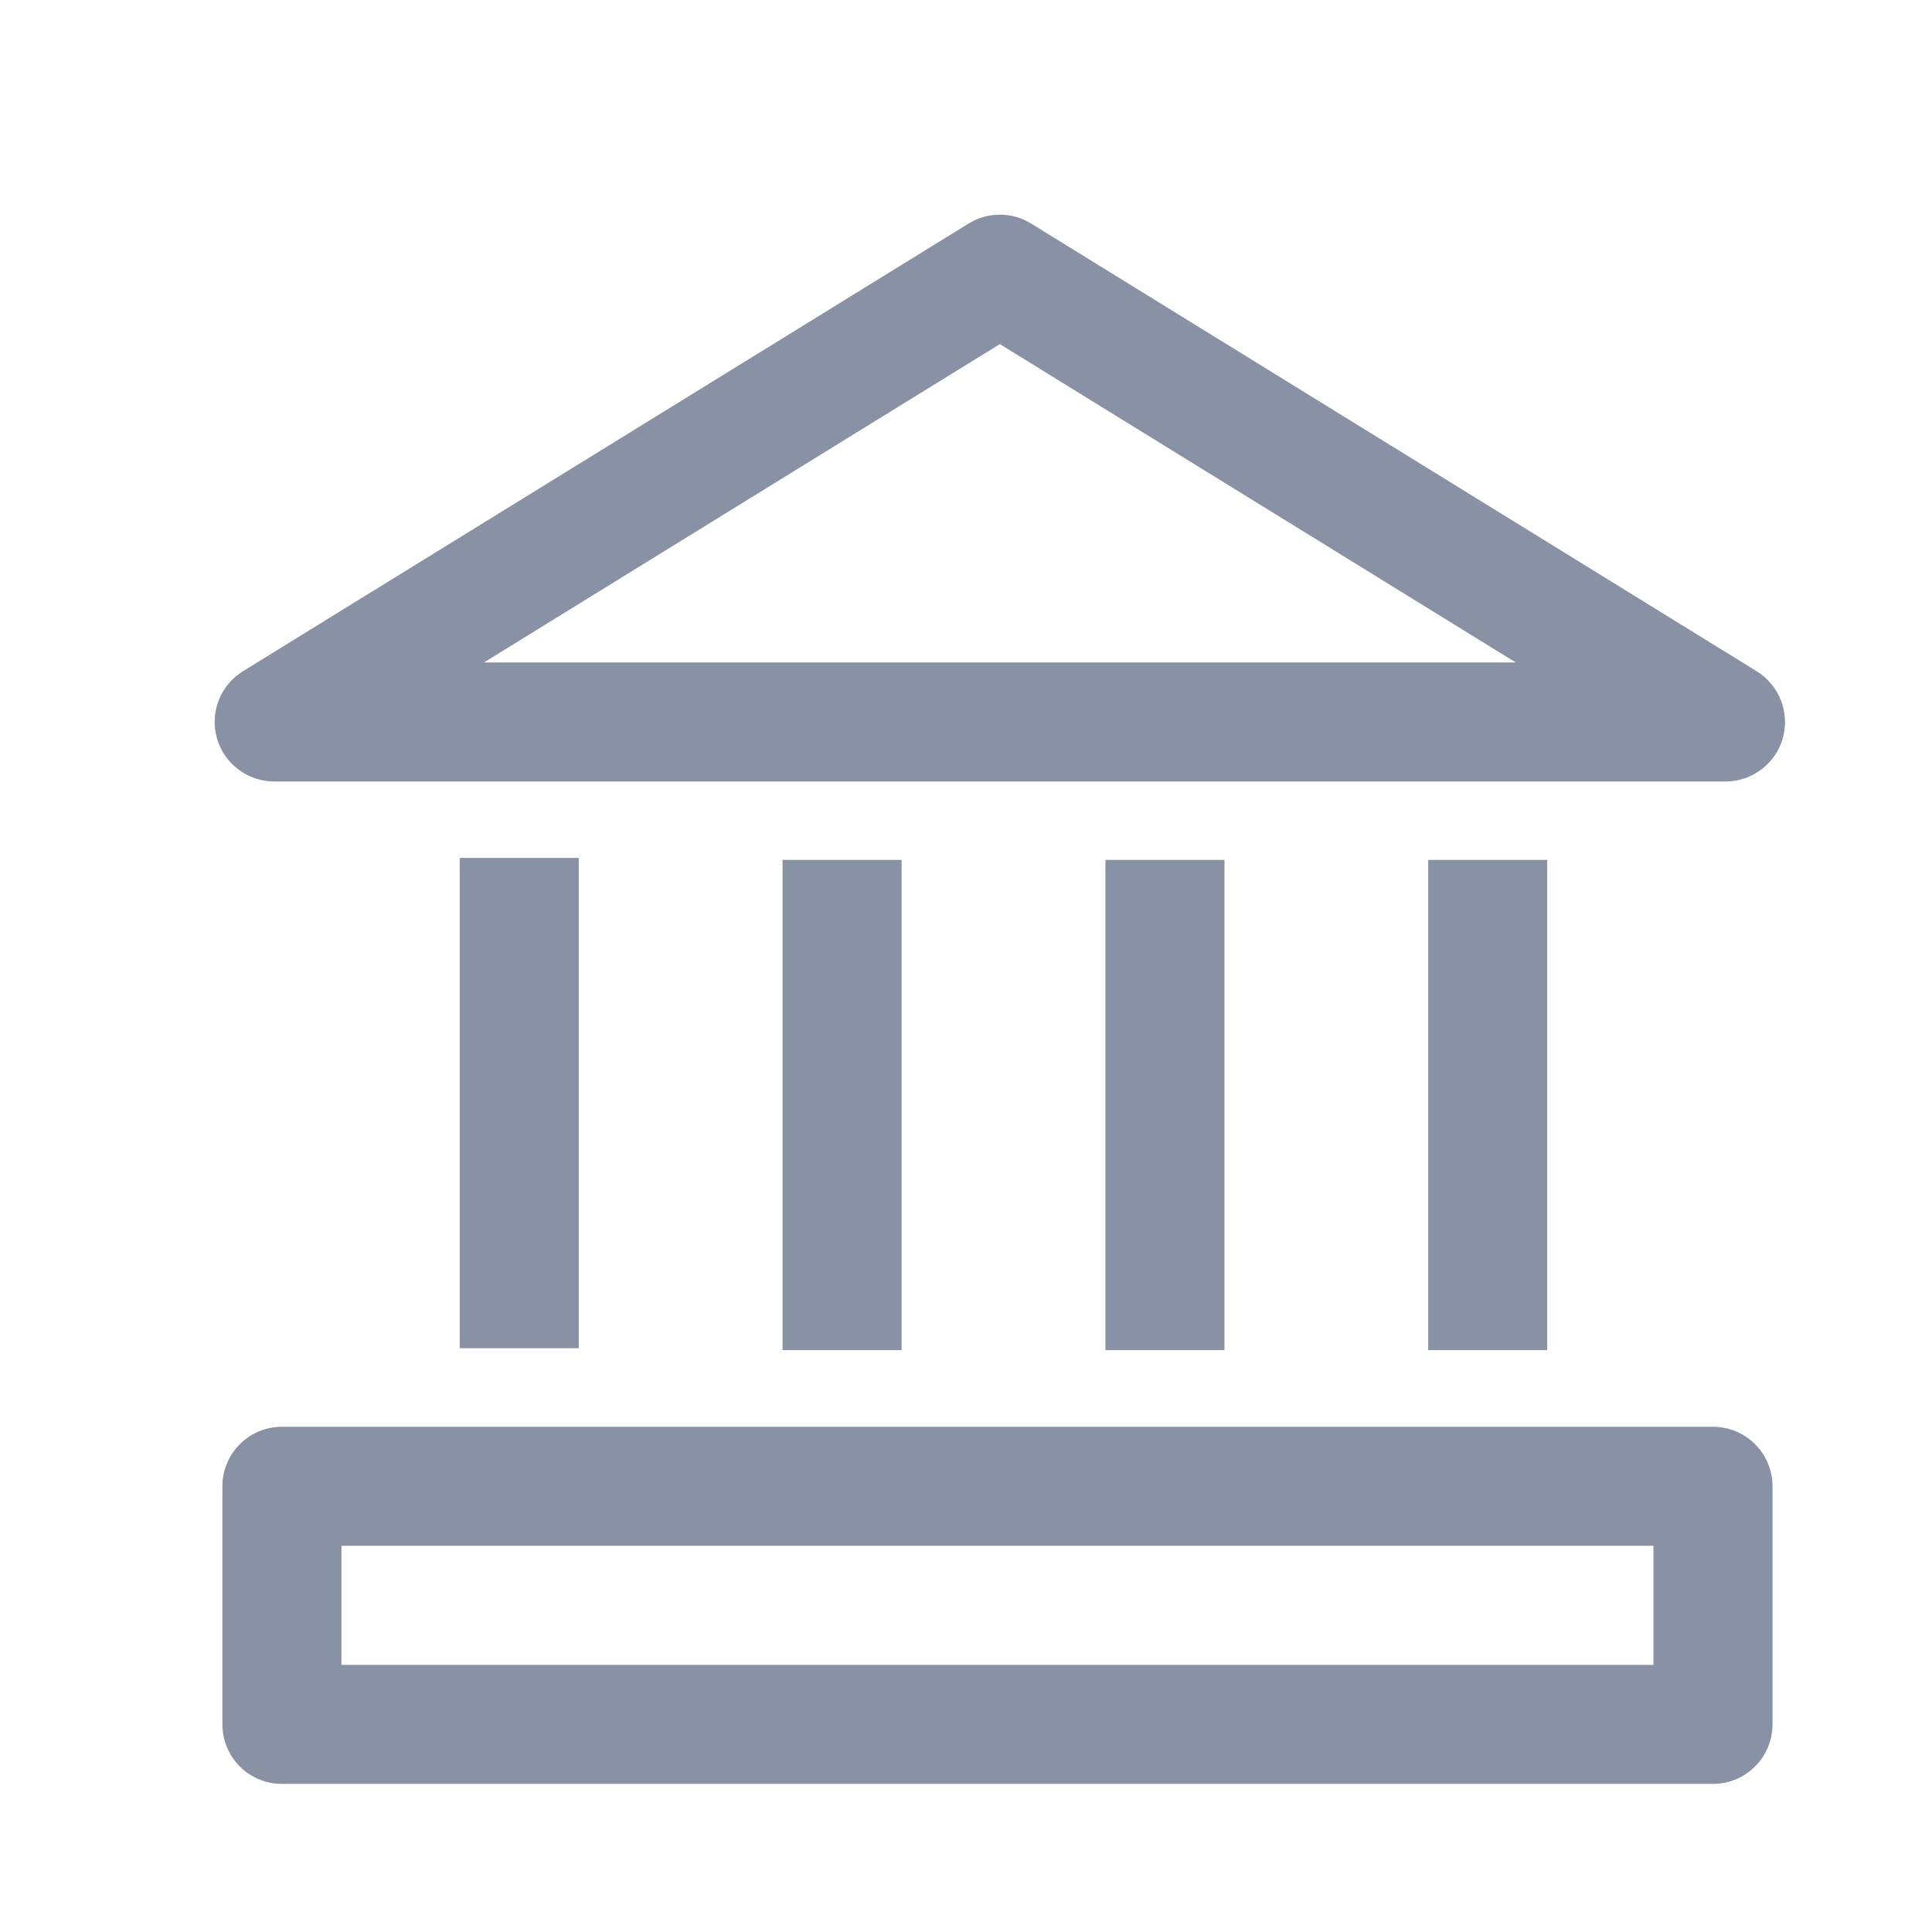 <svg width="18" height="18" viewBox="0 0 18 18" fill="none" xmlns="http://www.w3.org/2000/svg">
<path fill-rule="evenodd" clip-rule="evenodd" d="M9.607 2.083C9.428 1.972 9.203 1.972 9.024 2.083L2.263 6.254C2.052 6.385 1.953 6.639 2.021 6.878C2.089 7.116 2.307 7.281 2.555 7.281H16.076C16.324 7.281 16.542 7.116 16.61 6.878C16.677 6.639 16.578 6.385 16.367 6.254L9.607 2.083ZM9.315 3.206L14.122 6.172H4.509L9.315 3.206ZM2.626 13.293C2.32 13.293 2.072 13.541 2.072 13.848V16.065C2.072 16.372 2.32 16.62 2.626 16.62H15.96C16.266 16.62 16.514 16.372 16.514 16.065V13.848C16.514 13.541 16.266 13.293 15.96 13.293H2.626ZM3.181 15.511V14.402H15.405V15.511H3.181ZM4.283 12.561L4.283 7.993H5.392V12.561H4.283ZM7.291 8.011V12.579H8.4V8.011H7.291ZM10.299 12.579V8.011H11.408V12.579H10.299ZM13.306 8.011L13.306 12.579H14.415V8.011H13.306Z" fill="#8892A4"/>
</svg>
